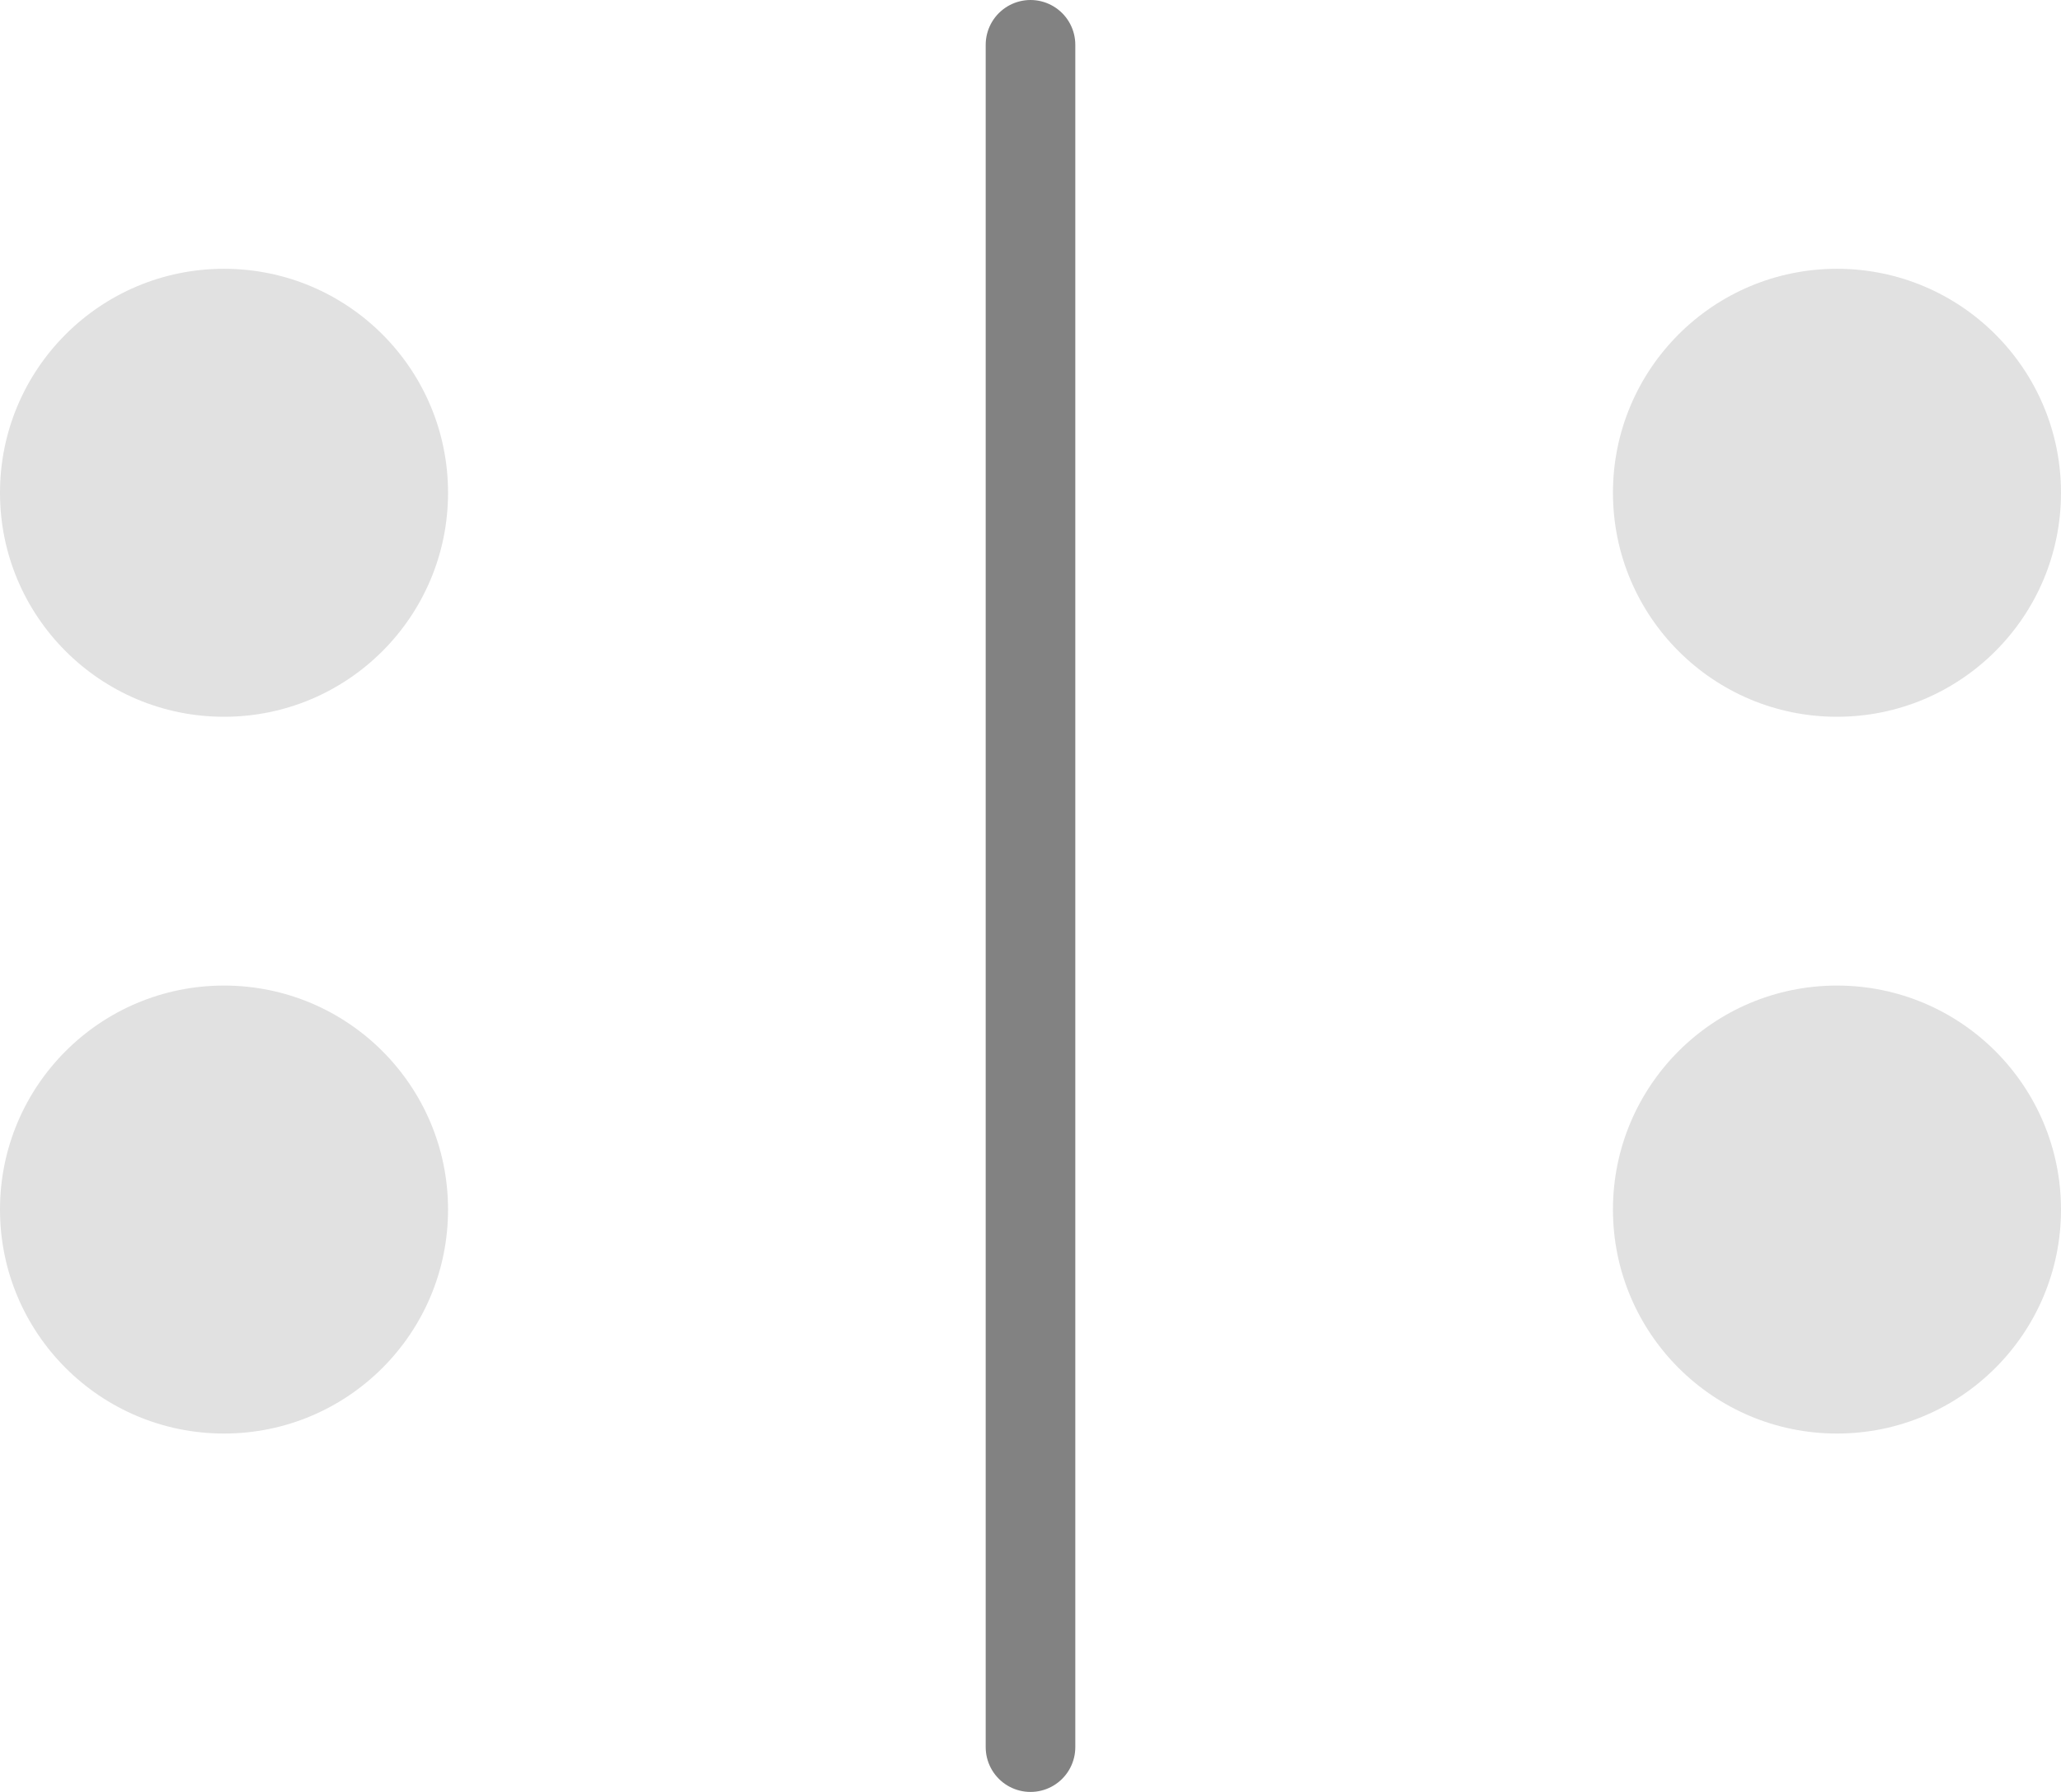 <svg width="23" height="20" viewBox="0 0 23 20" fill="none" xmlns="http://www.w3.org/2000/svg">
<path d="M5 13.5C5 14.881 3.881 16 2.5 16C1.119 16 0 14.881 0 13.5C0 12.119 1.119 11 2.5 11C3.881 11 5 12.119 5 13.5Z" fill="#E1E1E1"/>
<circle cx="2.5" cy="5.5" r="2.5" fill="#E1E1E1"/>
<circle cx="20.5" cy="13.5" r="2.5" fill="#E1E1E1"/>
<circle cx="20.5" cy="5.5" r="2.5" fill="#E1E1E1"/>
<line x1="11.5" y1="0.5" x2="11.5" y2="19.5" stroke="#828282" stroke-linecap="round"/>
</svg>
